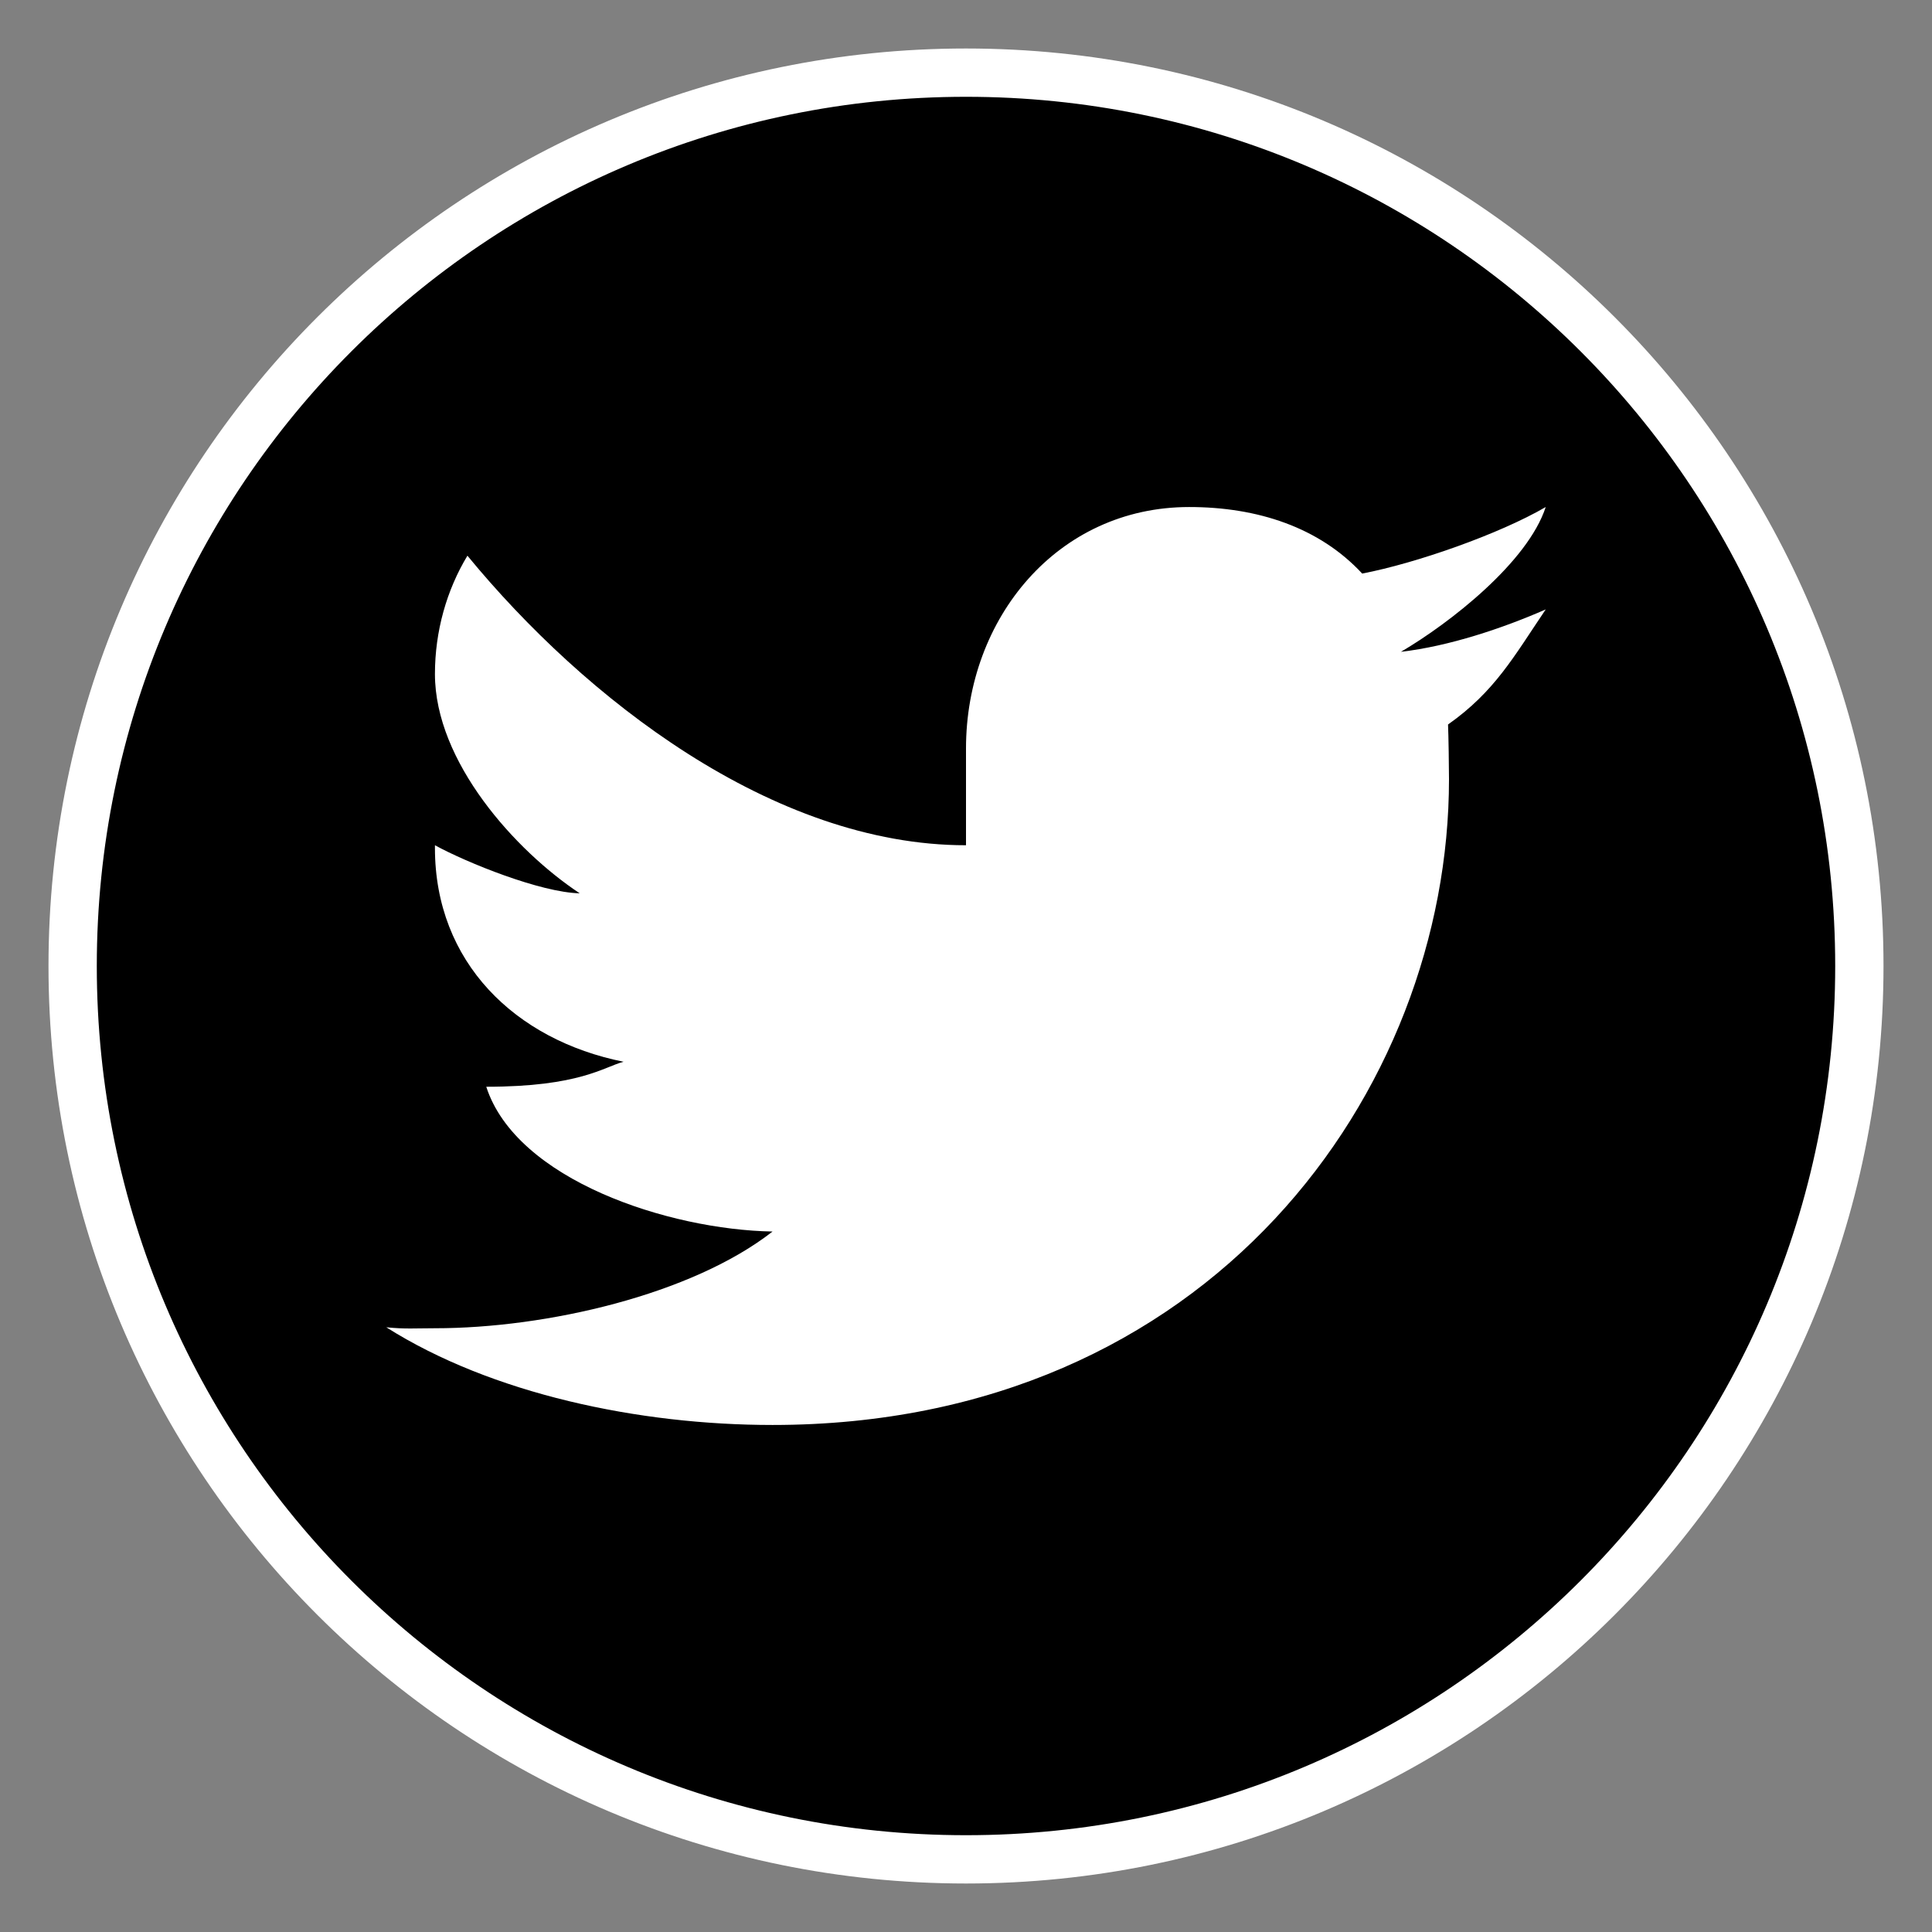 <?xml version="1.0" encoding="UTF-8"?>
<svg xmlns="http://www.w3.org/2000/svg" xmlns:xlink="http://www.w3.org/1999/xlink" viewBox="0 0 16 16" width="16px" height="16px">
<rect x="0" y="0" width="16" height="16" fill="#808080" stroke="none"/>
<g id="surface1308540">
<path style="fill-rule:nonzero;fill:rgb(0%,0%,0%);fill-opacity:1;stroke-width:1;stroke-linecap:butt;stroke-linejoin:miter;stroke:rgb(100%,100%,100%);stroke-opacity:1;stroke-miterlimit:10;" d="M 38.496 20 C 38.496 30.215 30.215 38.496 20 38.496 C 9.785 38.496 1.504 30.215 1.504 20 C 1.504 9.785 9.785 1.504 20 1.504 C 30.215 1.504 38.496 9.785 38.496 20 Z M 38.496 20 " transform="matrix(0.4,0,0,0.4,0,0)"/>
<path style=" stroke:none;fill-rule:nonzero;fill:rgb(100%,100%,100%);fill-opacity:1;" d="M 12.801 5.047 C 12.445 5.203 12 5.352 11.602 5.398 C 12.008 5.16 12.652 4.656 12.801 4.199 C 12.418 4.422 11.73 4.664 11.281 4.75 C 10.926 4.367 10.414 4.199 9.848 4.199 C 8.758 4.199 8 5.121 8 6.199 L 8 7 C 6.398 7 4.84 5.781 3.871 4.602 C 3.699 4.887 3.602 5.227 3.602 5.582 C 3.602 6.309 4.27 7.047 4.801 7.398 C 4.477 7.391 3.867 7.145 3.602 7 C 3.602 7.008 3.602 7.016 3.602 7.023 C 3.602 7.969 4.266 8.613 5.164 8.793 C 5 8.836 4.801 9 4.027 9 C 4.277 9.773 5.539 10.184 6.398 10.199 C 5.727 10.723 4.523 11 3.602 11 C 3.441 11 3.355 11.008 3.199 10.992 C 4.07 11.543 5.289 11.801 6.398 11.801 C 10.023 11.801 12 9.031 12 6.453 C 12 6.367 11.996 6.082 11.992 6 C 12.379 5.727 12.535 5.441 12.801 5.047 "/>
</g>
</svg>
